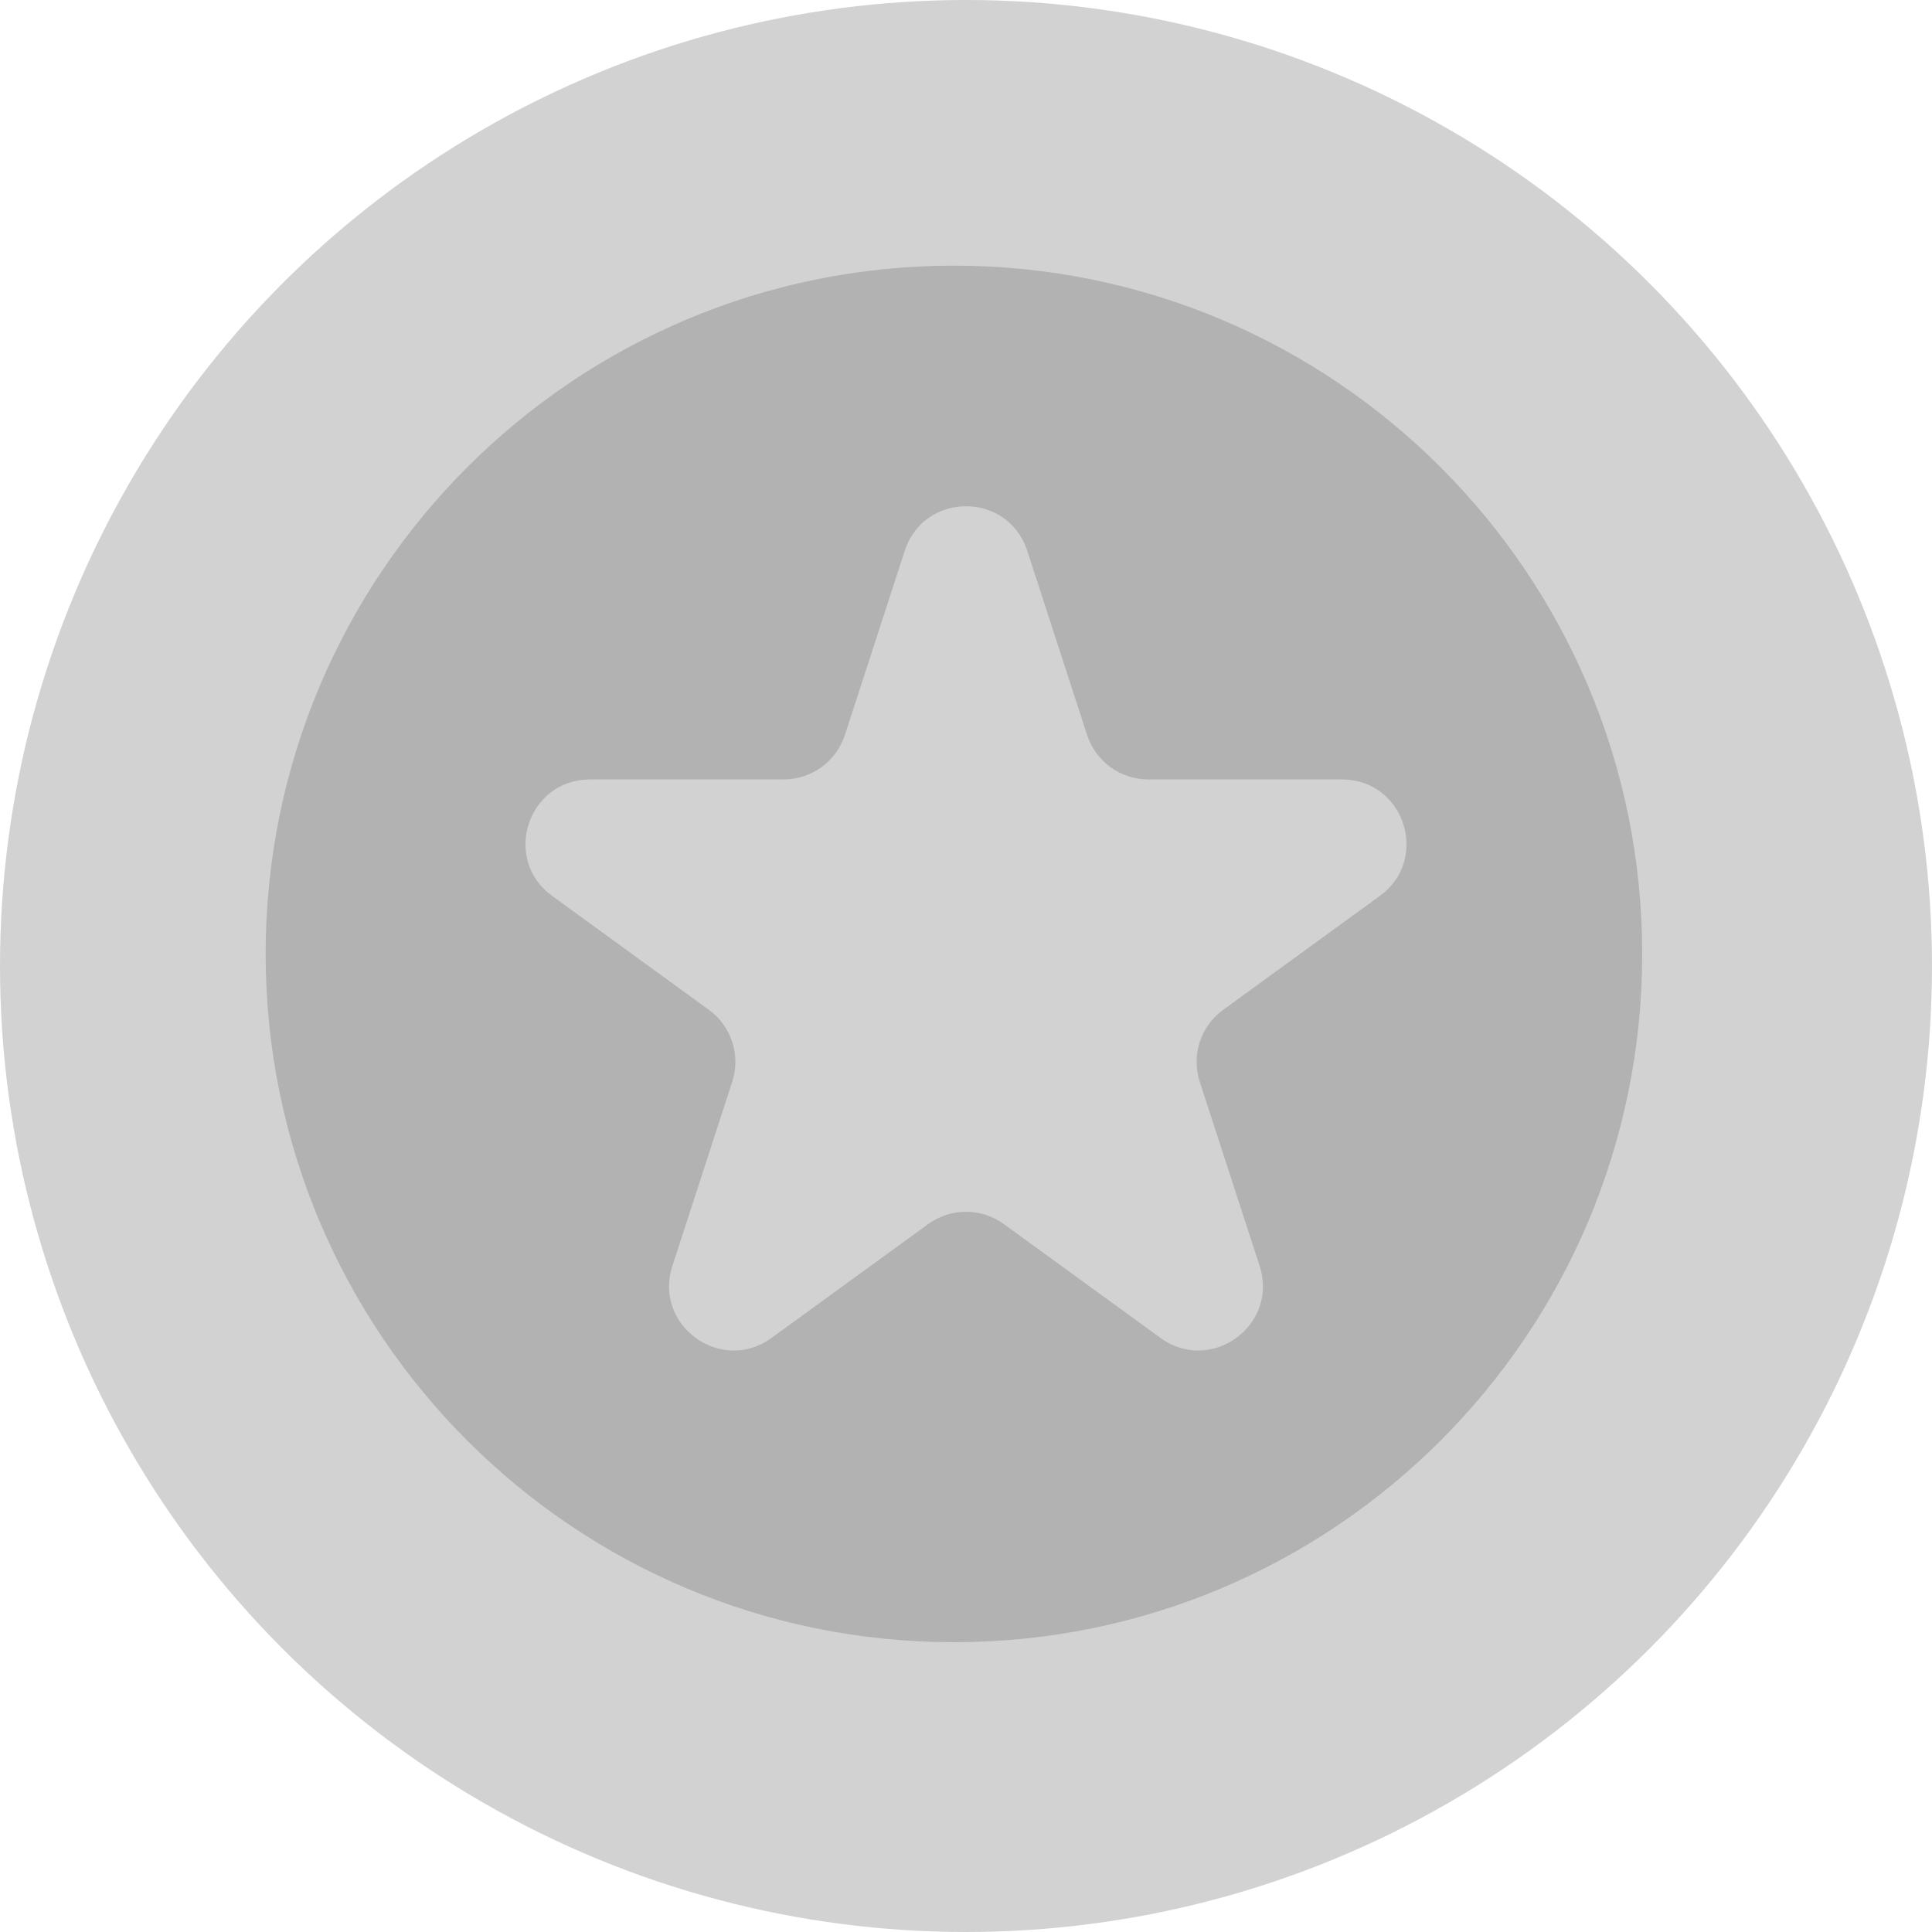 <svg width="30" height="30" viewBox="0 0 30 30" fill="none" xmlns="http://www.w3.org/2000/svg">
<circle cx="15" cy="15" r="15" fill="#D2D2D2"/>
<path d="M25.5 14.812C25.5 20.715 20.715 25.5 14.812 25.5C8.91 25.5 4.125 20.715 4.125 14.812C4.125 8.91 8.91 4.125 14.812 4.125C20.715 4.125 25.5 8.91 25.5 14.812Z" fill="#B2B2B2"/>
<path d="M14.049 8.552C14.348 7.631 15.652 7.631 15.951 8.552L16.88 11.412C17.014 11.824 17.398 12.103 17.831 12.103H20.838C21.807 12.103 22.21 13.343 21.426 13.912L18.994 15.68C18.643 15.934 18.496 16.386 18.63 16.798L19.559 19.657C19.859 20.579 18.804 21.345 18.021 20.776L15.588 19.008C15.237 18.753 14.763 18.753 14.412 19.008L11.979 20.776C11.196 21.345 10.141 20.579 10.441 19.657L11.37 16.798C11.504 16.386 11.357 15.934 11.007 15.68L8.574 13.912C7.79 13.343 8.193 12.103 9.162 12.103H12.169C12.602 12.103 12.986 11.824 13.12 11.412L14.049 8.552Z" fill="#D2D2D2"/>
</svg>
